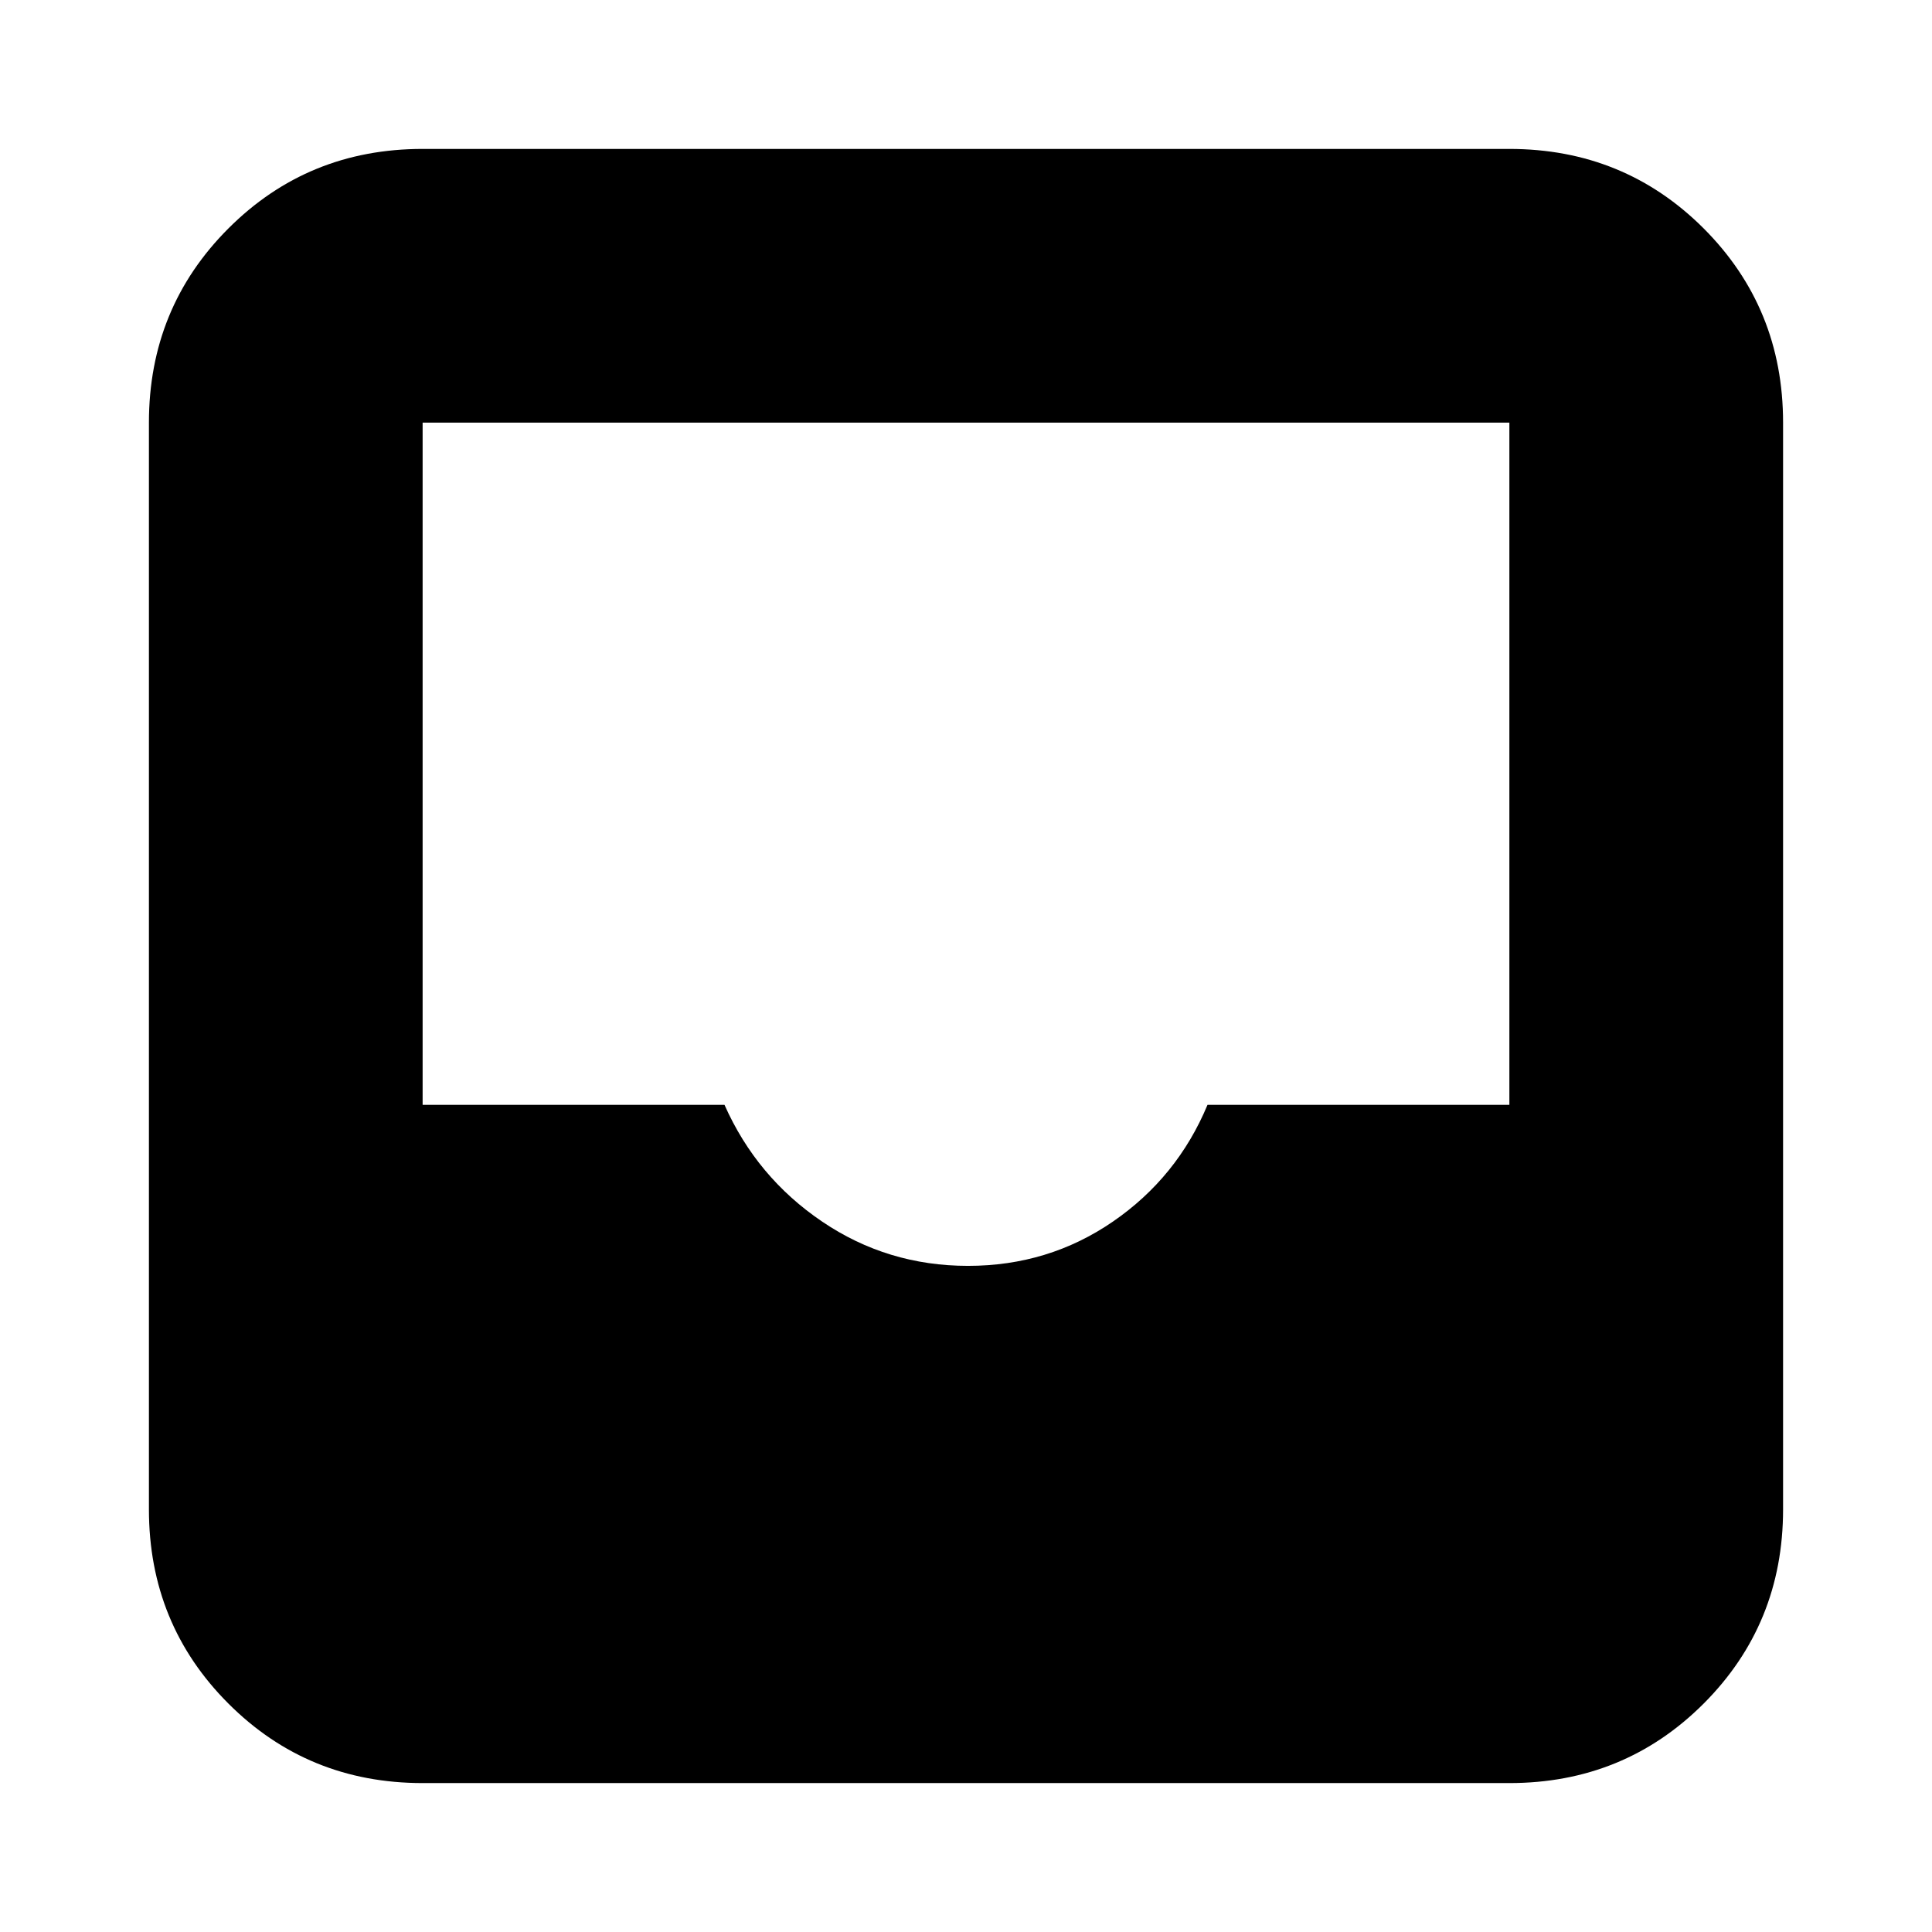 <svg xmlns="http://www.w3.org/2000/svg" height="24" width="24"><path d="M5.25 22.15q-1.425 0-2.412-.987-.988-.988-.988-2.413V5.25q0-1.425.988-2.413.987-.987 2.412-.987h13.5q1.425 0 2.413.987.987.988.987 2.413v13.5q0 1.425-.987 2.413-.988.987-2.413.987Zm6.775-6.425q1 0 1.8-.55T15 13.725h3.75V5.25H5.25v8.475H9q.4.9 1.213 1.45.812.55 1.812.55Z"/></svg>